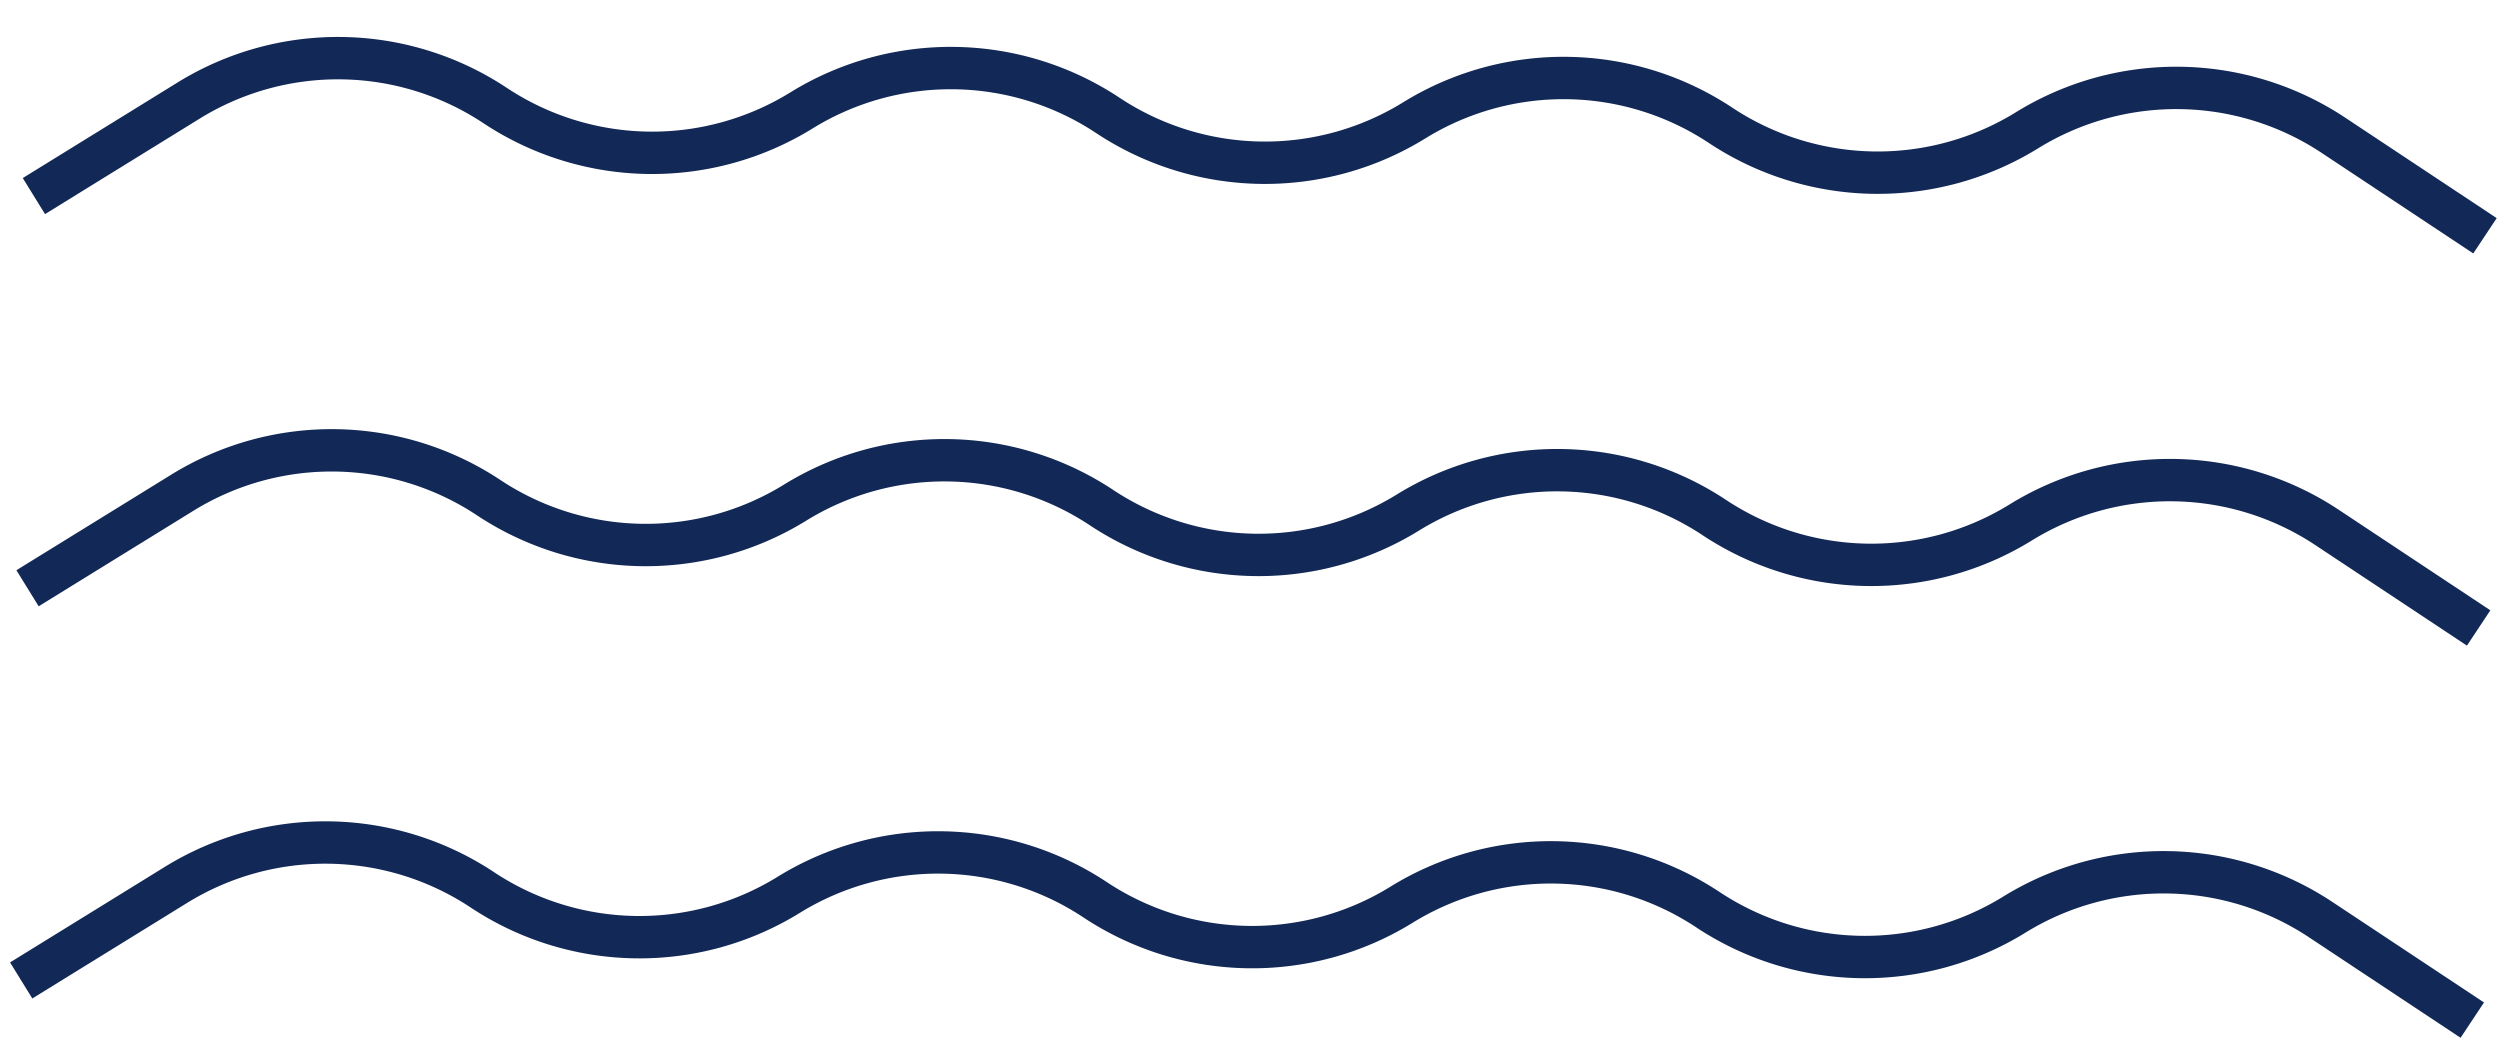 <svg width="118" height="50" fill="none" xmlns="http://www.w3.org/2000/svg"><path d="M1.6 9.255l7.305-4.51a13.416 13.416 0 0114.462.234v0a13.415 13.415 0 0014.461.234v0a13.416 13.416 0 0114.462.234v0a13.416 13.416 0 0014.461.235v0a13.415 13.415 0 0114.462.234v0a13.416 13.416 0 0014.461.234v0a13.416 13.416 0 0114.462.234l7.155 4.745M1.3 27.766l7.306-4.51a13.415 13.415 0 0114.461.234v0a13.415 13.415 0 0014.462.234v0a13.415 13.415 0 0114.461.234v0a13.416 13.416 0 0014.462.234v0a13.415 13.415 0 0114.461.235v0a13.416 13.416 0 0014.462.234v0a13.416 13.416 0 0114.461.234l7.156 4.745M1 46.277l7.306-4.51A13.416 13.416 0 0122.767 42v0a13.415 13.415 0 0014.462.235v0a13.416 13.416 0 0114.461.234v0a13.415 13.415 0 0014.462.234v0a13.415 13.415 0 0114.461.234v0a13.415 13.415 0 0014.462.234v0a13.415 13.415 0 0114.461.235l7.156 4.744" stroke="#122856" stroke-width="2"/></svg>